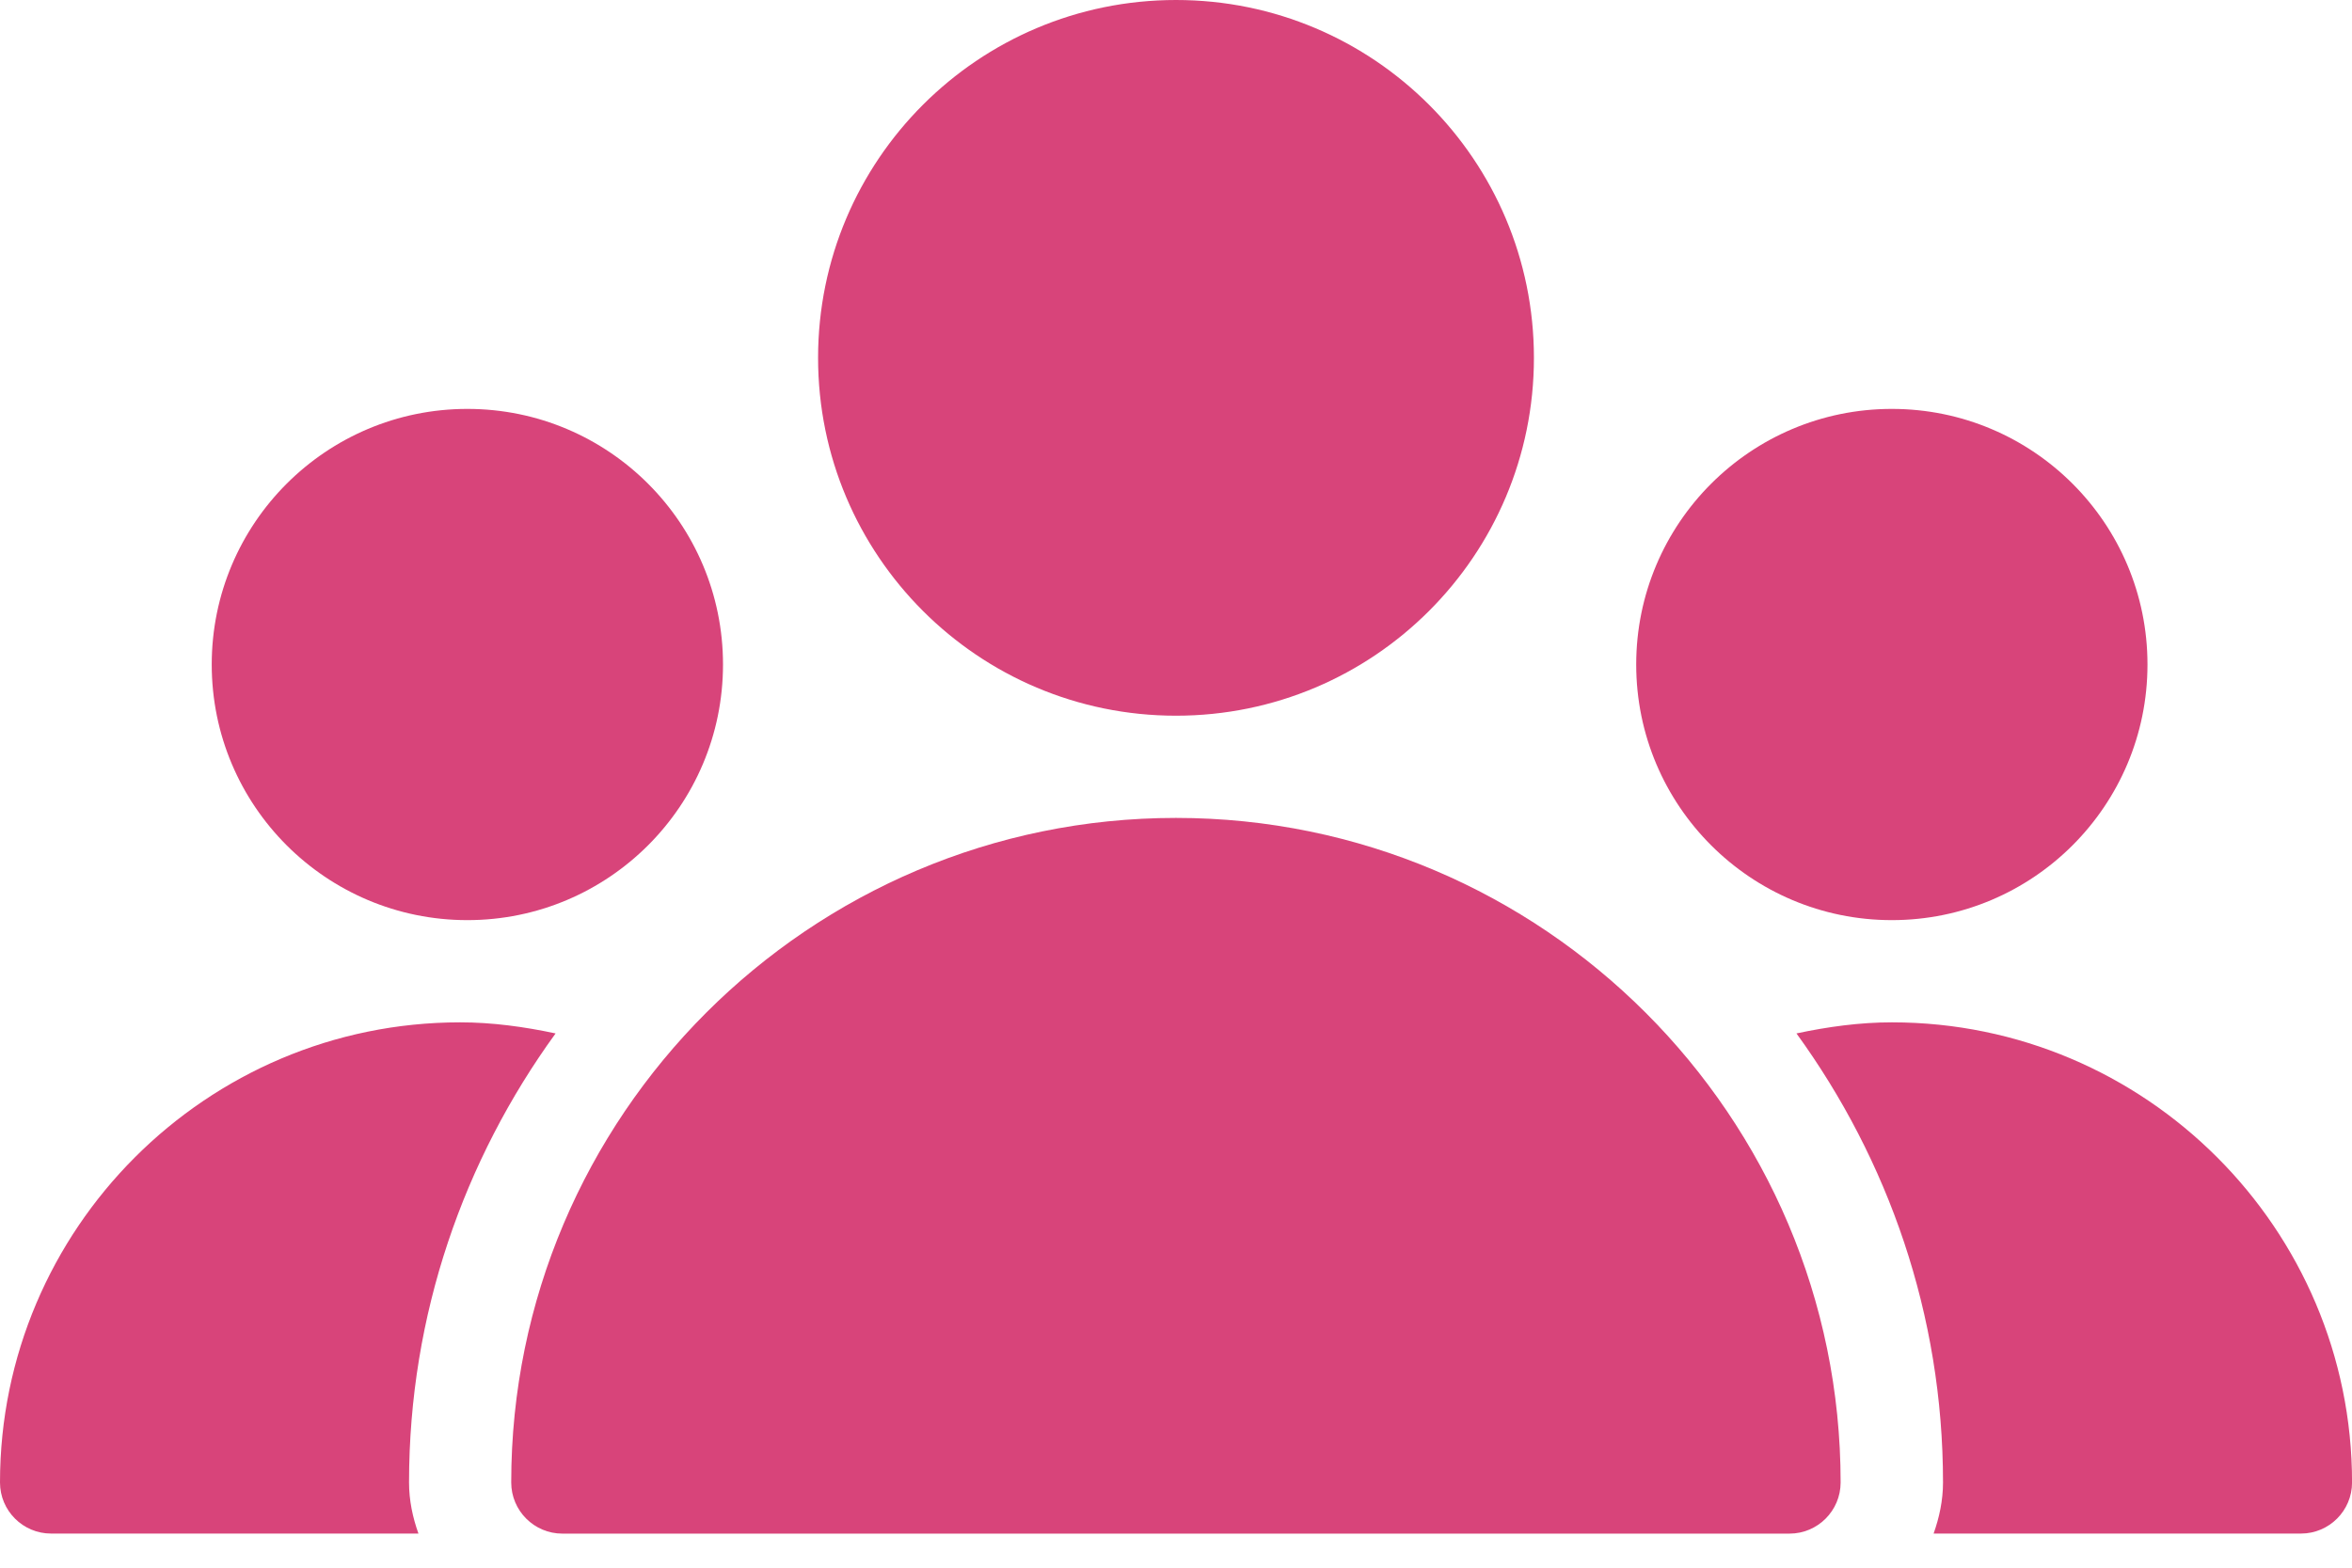 <svg width="45" height="30" viewBox="0 0 45 30" fill="none" xmlns="http://www.w3.org/2000/svg">
<path d="M22.5 13.696C26.282 13.696 29.348 10.63 29.348 6.848C29.348 3.066 26.282 0 22.5 0C18.718 0 15.652 3.066 15.652 6.848C15.652 10.63 18.718 13.696 22.5 13.696Z" fill="#D8447A"/>
<path d="M36.196 17.608C38.897 17.608 41.087 15.418 41.087 12.716C41.087 10.015 38.897 7.825 36.196 7.825C33.495 7.825 31.305 10.015 31.305 12.716C31.305 15.418 33.495 17.608 36.196 17.608Z" fill="#D8447A"/>
<path d="M8.942 17.608C11.643 17.608 13.833 15.418 13.833 12.716C13.833 10.015 11.643 7.825 8.942 7.825C6.241 7.825 4.051 10.015 4.051 12.716C4.051 15.418 6.241 17.608 8.942 17.608Z" fill="#D8447A"/>
<path d="M22.499 15.652C15.486 15.652 9.781 21.357 9.781 28.369C9.781 28.909 10.22 29.348 10.759 29.348H34.238C34.778 29.348 35.216 28.909 35.216 28.369C35.216 21.357 29.511 15.652 22.499 15.652Z" fill="#D8447A"/>
<path d="M10.63 19.776C10.031 19.649 9.423 19.564 8.804 19.564C3.95 19.564 0 23.515 0 28.369C0 28.909 0.438 29.347 0.978 29.347H8.006C7.896 29.04 7.826 28.713 7.826 28.369C7.826 25.158 8.875 22.194 10.63 19.776Z" fill="#D8447A"/>
<path d="M36.197 19.564C35.578 19.564 34.97 19.649 34.371 19.776C36.126 22.194 37.175 25.158 37.175 28.369C37.175 28.713 37.104 29.04 36.995 29.347H44.023C44.563 29.347 45.001 28.909 45.001 28.369C45.001 23.515 41.051 19.564 36.197 19.564Z" fill="#D8447A"/>
</svg>
